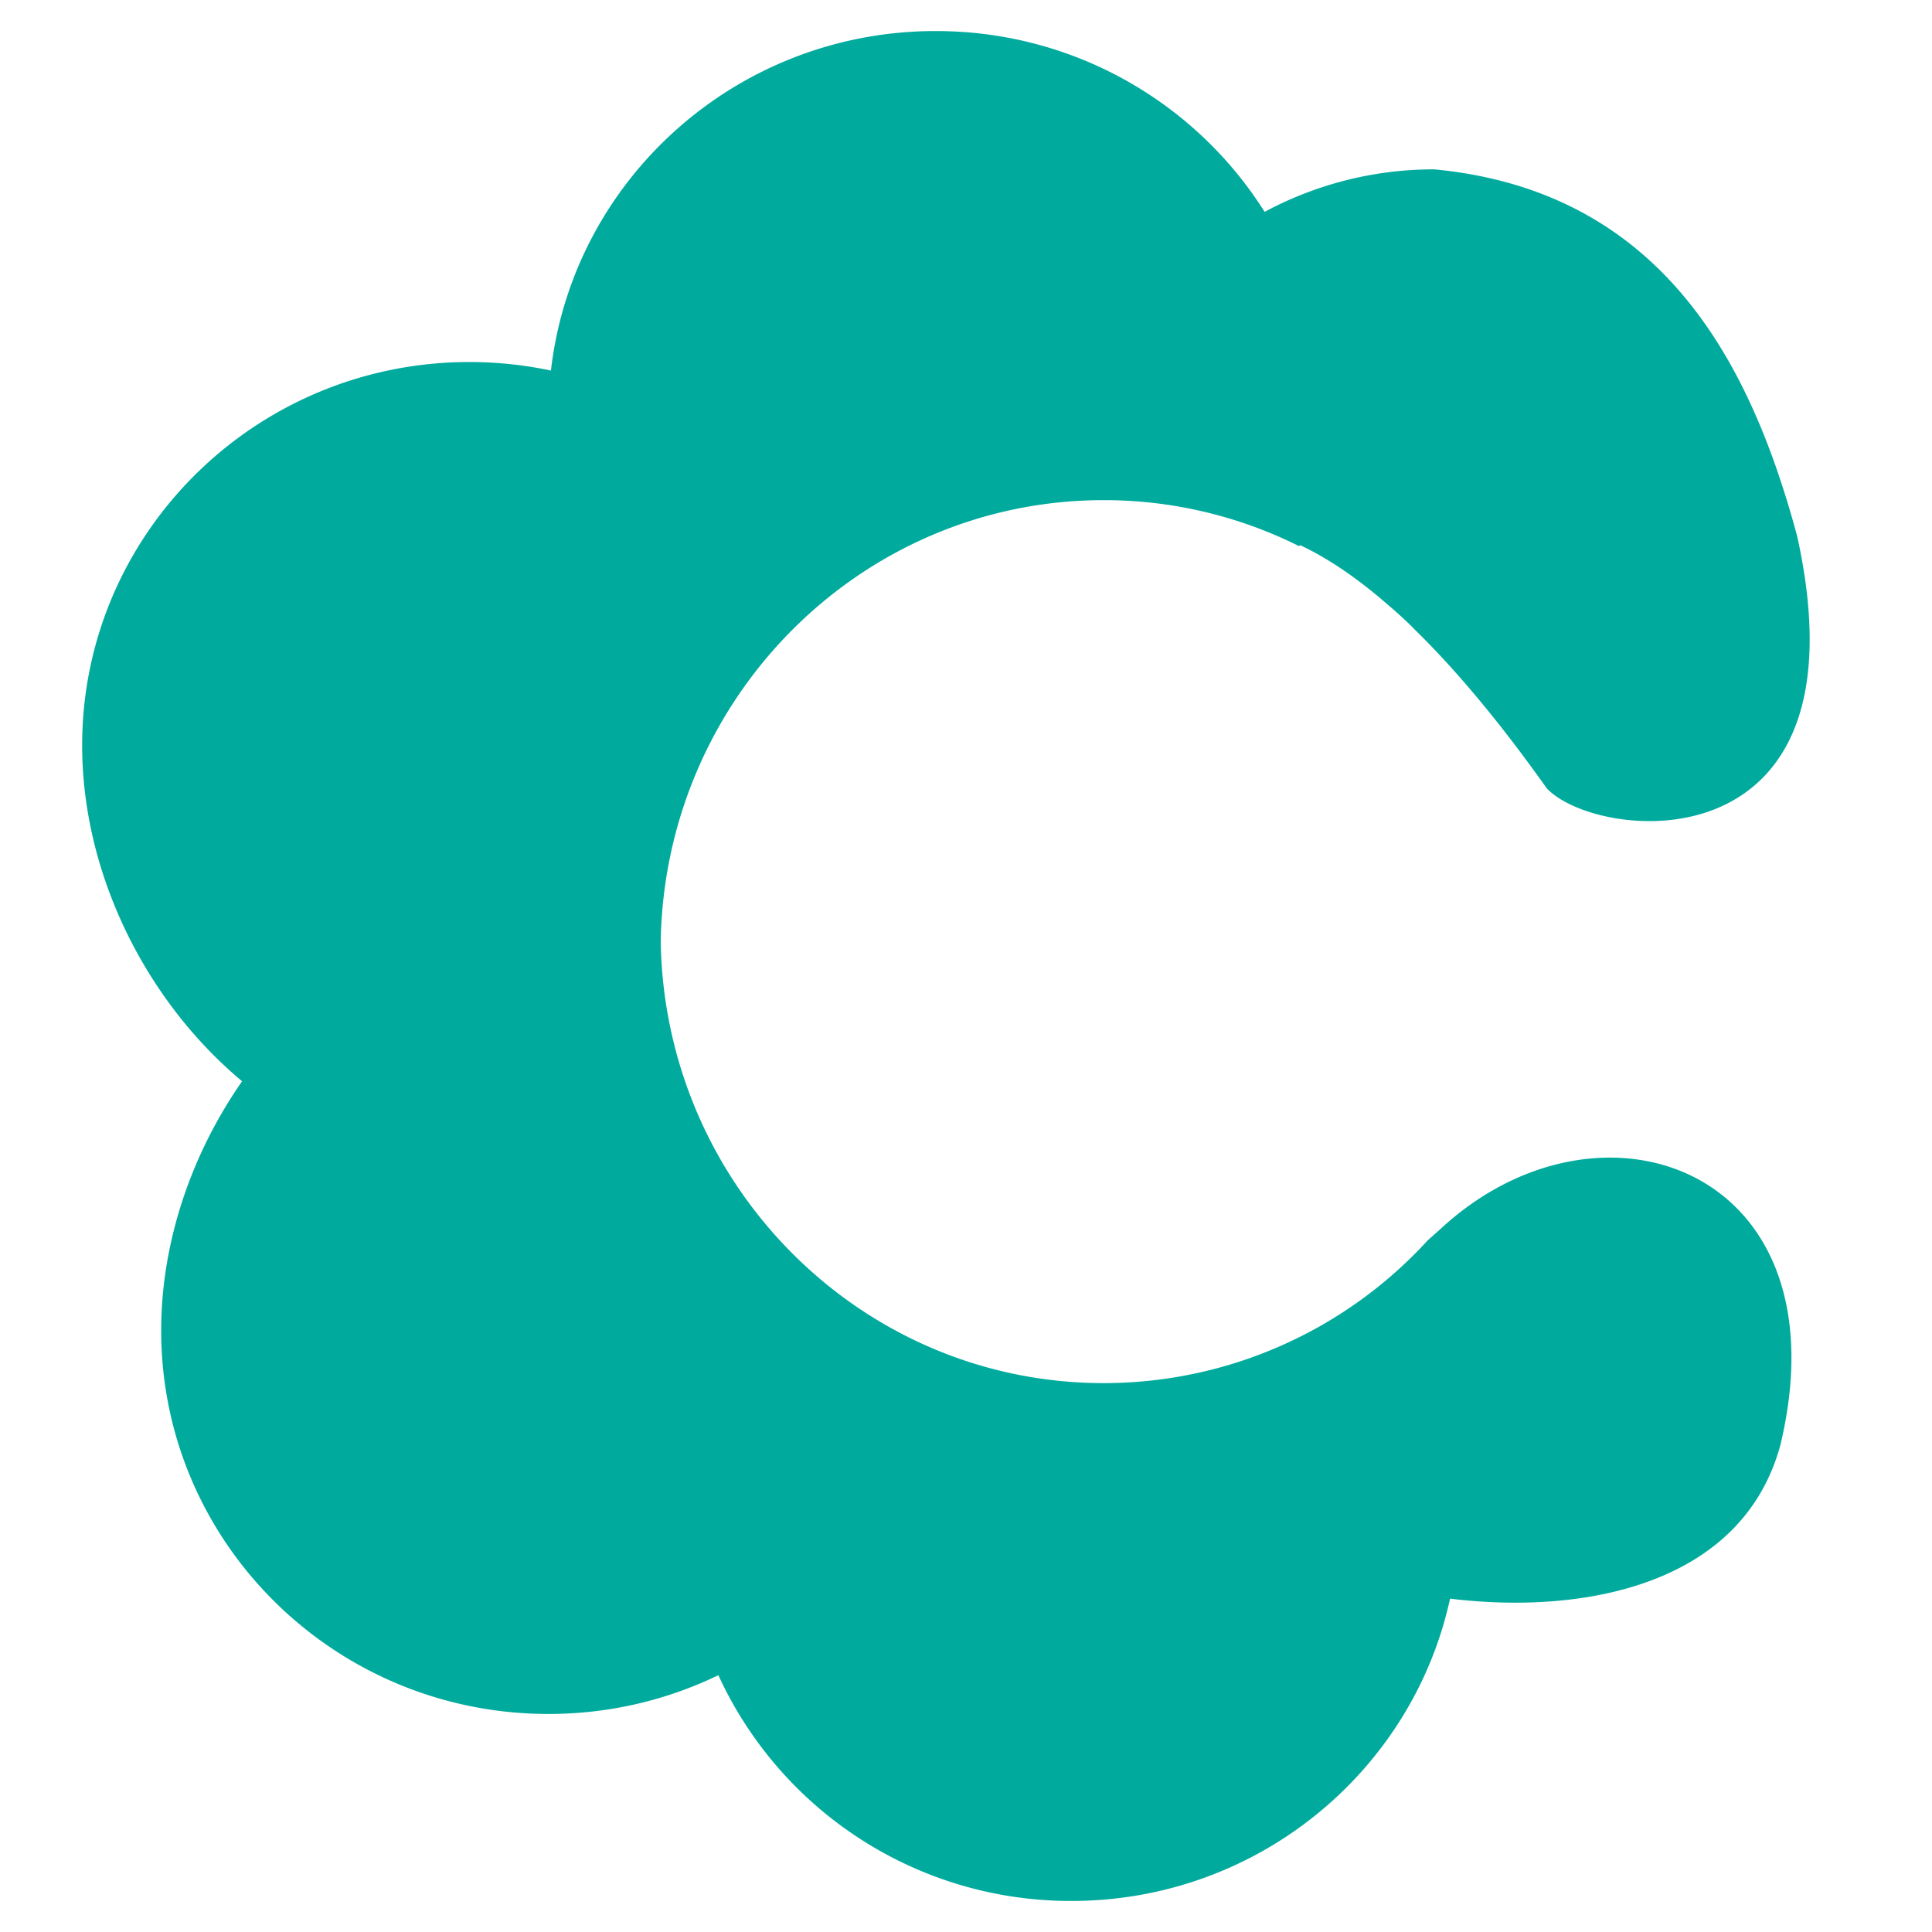 <?xml version="1.0" encoding="UTF-8"?>
<svg t="1645680387045" class="icon" viewBox="0 0 1058 1024" version="1.1" xmlns="http://www.w3.org/2000/svg" p-id="1783" width="200" height="200"><path d="M512.409 0c76.015 0 142.677 39.595 180.121 99.021a195.72 195.72 0 0 1 92.911-23.279c113.869 10.889 163.669 90.453 190.498 173.09 3.004 9.216 5.7 18.432 8.192 27.648 40.448 182.92-109.329 167.765-137.079 138.24-26.556-37.41-50.586-65.741-72.26-86.903l-1.502-1.57a245.248 245.248 0 0 0-13.756-12.493c-17.51-15.223-33.382-25.566-47.718-32.29l-0.273 0.683a238.933 238.933 0 0 0-107.11-25.259c-134.007 0-242.654 110.182-242.654 246.067 0 27.272 4.369 53.521 12.459 78.029-33.519 25.771-73.83 41.574-117.145 41.574-117.145 0-212.104-115.439-212.104-231.39 0-115.917 94.959-209.92 212.104-209.92a215.04 215.04 0 0 1 44.612 4.676C313.685 81.305 403.455 0 512.409 0z" fill="#00AB9D" p-id="1784"></path><path d="M586.751 1023.999c101.717 0 186.743-70.929 207.326-165.546 73.523 8.977 160.256-7.578 180.941-84.309 36.113-151.586-98.918-199.099-186.129-118.169l-6.929 6.144a240.435 240.435 0 0 1-177.527 78.302c-134.007 0-242.654-110.182-242.654-246.067l0.068-3.209A181.248 181.248 0 0 0 300.373 480.255c-117.145 0-212.104 115.439-212.104 231.355C88.235 827.596 183.193 921.599 300.373 921.599c33.348 0 64.922-7.646 93.013-21.231A212.207 212.207 0 0 0 586.751 1023.999z" fill="#00AB9D" p-id="1785"></path></svg>